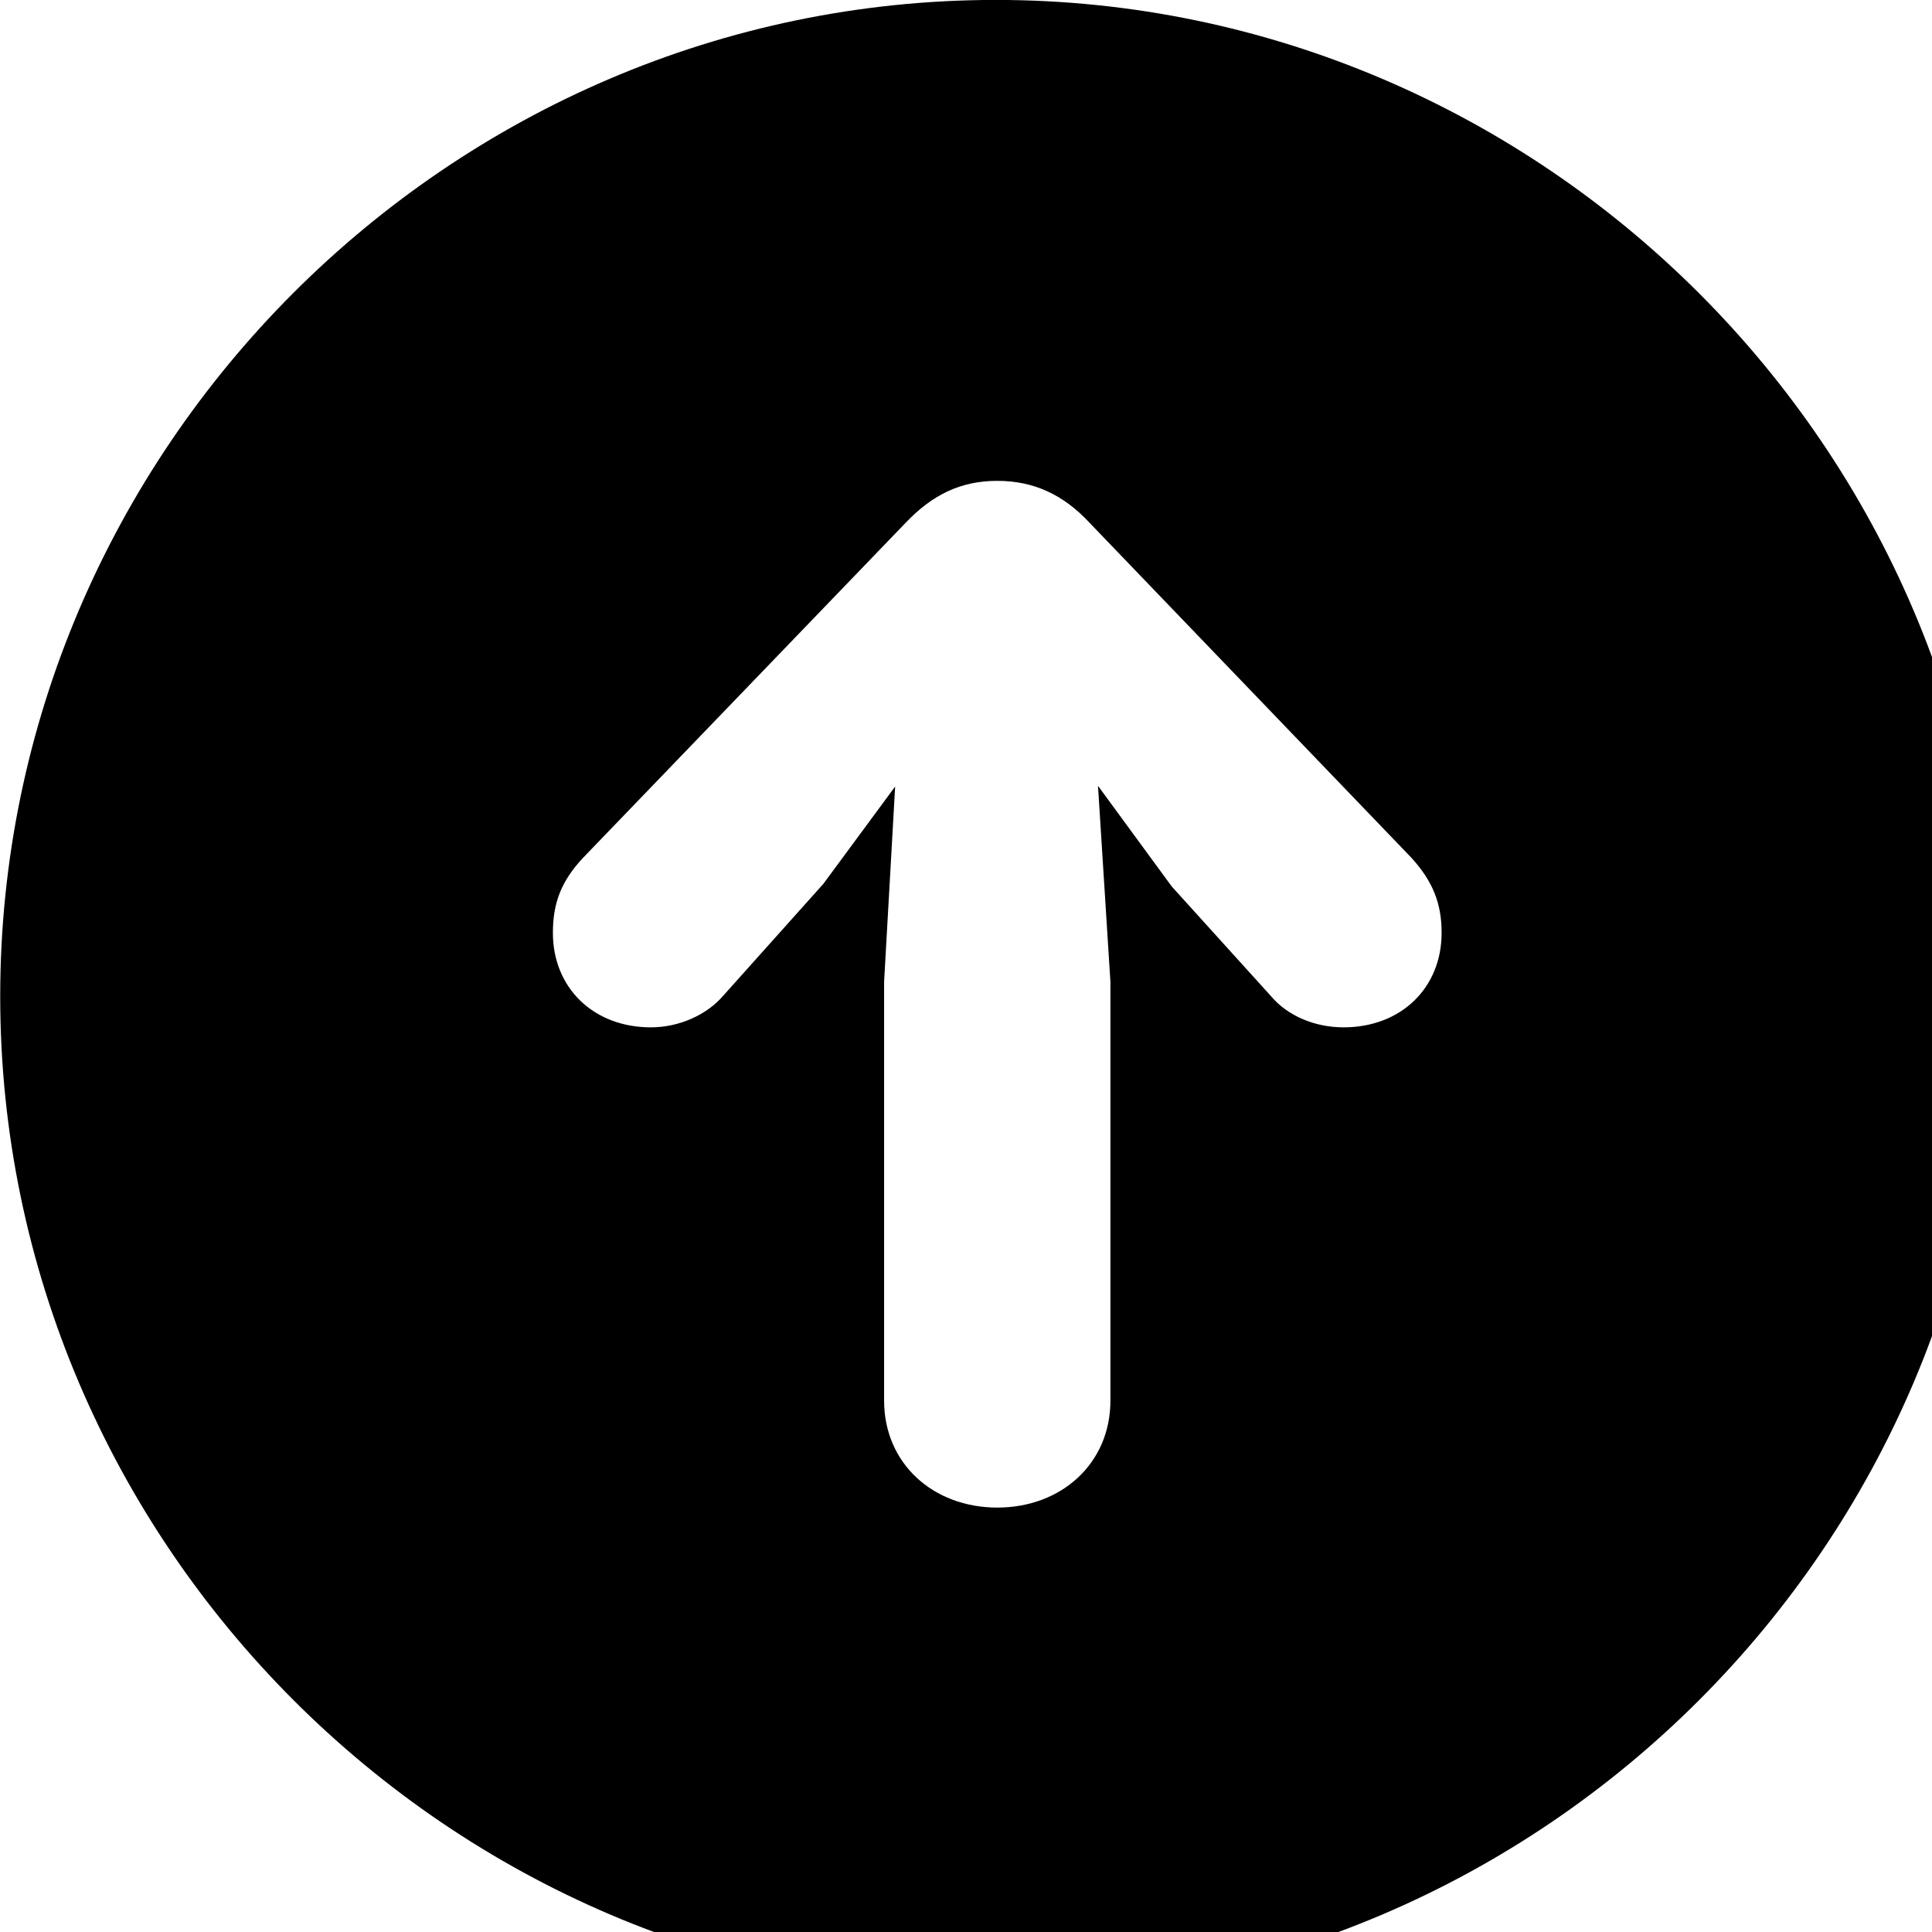 <svg xmlns="http://www.w3.org/2000/svg" viewBox="0 0 28 28" width="28" height="28">
  <path d="M14.433 28.889C22.363 28.889 28.873 22.369 28.873 14.439C28.873 6.519 22.353 -0.001 14.433 -0.001C6.513 -0.001 0.003 6.519 0.003 14.439C0.003 22.369 6.523 28.889 14.433 28.889ZM14.453 21.849C13.523 21.849 12.813 21.209 12.813 20.299V14.229L12.973 11.399L11.933 12.809L10.483 14.429C10.243 14.709 9.843 14.889 9.433 14.889C8.603 14.889 8.013 14.319 8.013 13.519C8.013 13.089 8.133 12.769 8.453 12.429L13.123 7.579C13.513 7.169 13.923 6.969 14.453 6.969C14.983 6.969 15.413 7.169 15.793 7.579L20.453 12.429C20.763 12.769 20.893 13.089 20.893 13.519C20.893 14.319 20.303 14.889 19.473 14.889C19.063 14.889 18.663 14.729 18.413 14.429L16.983 12.849L15.913 11.389L16.093 14.229V20.299C16.093 21.209 15.383 21.849 14.453 21.849Z" />
</svg>